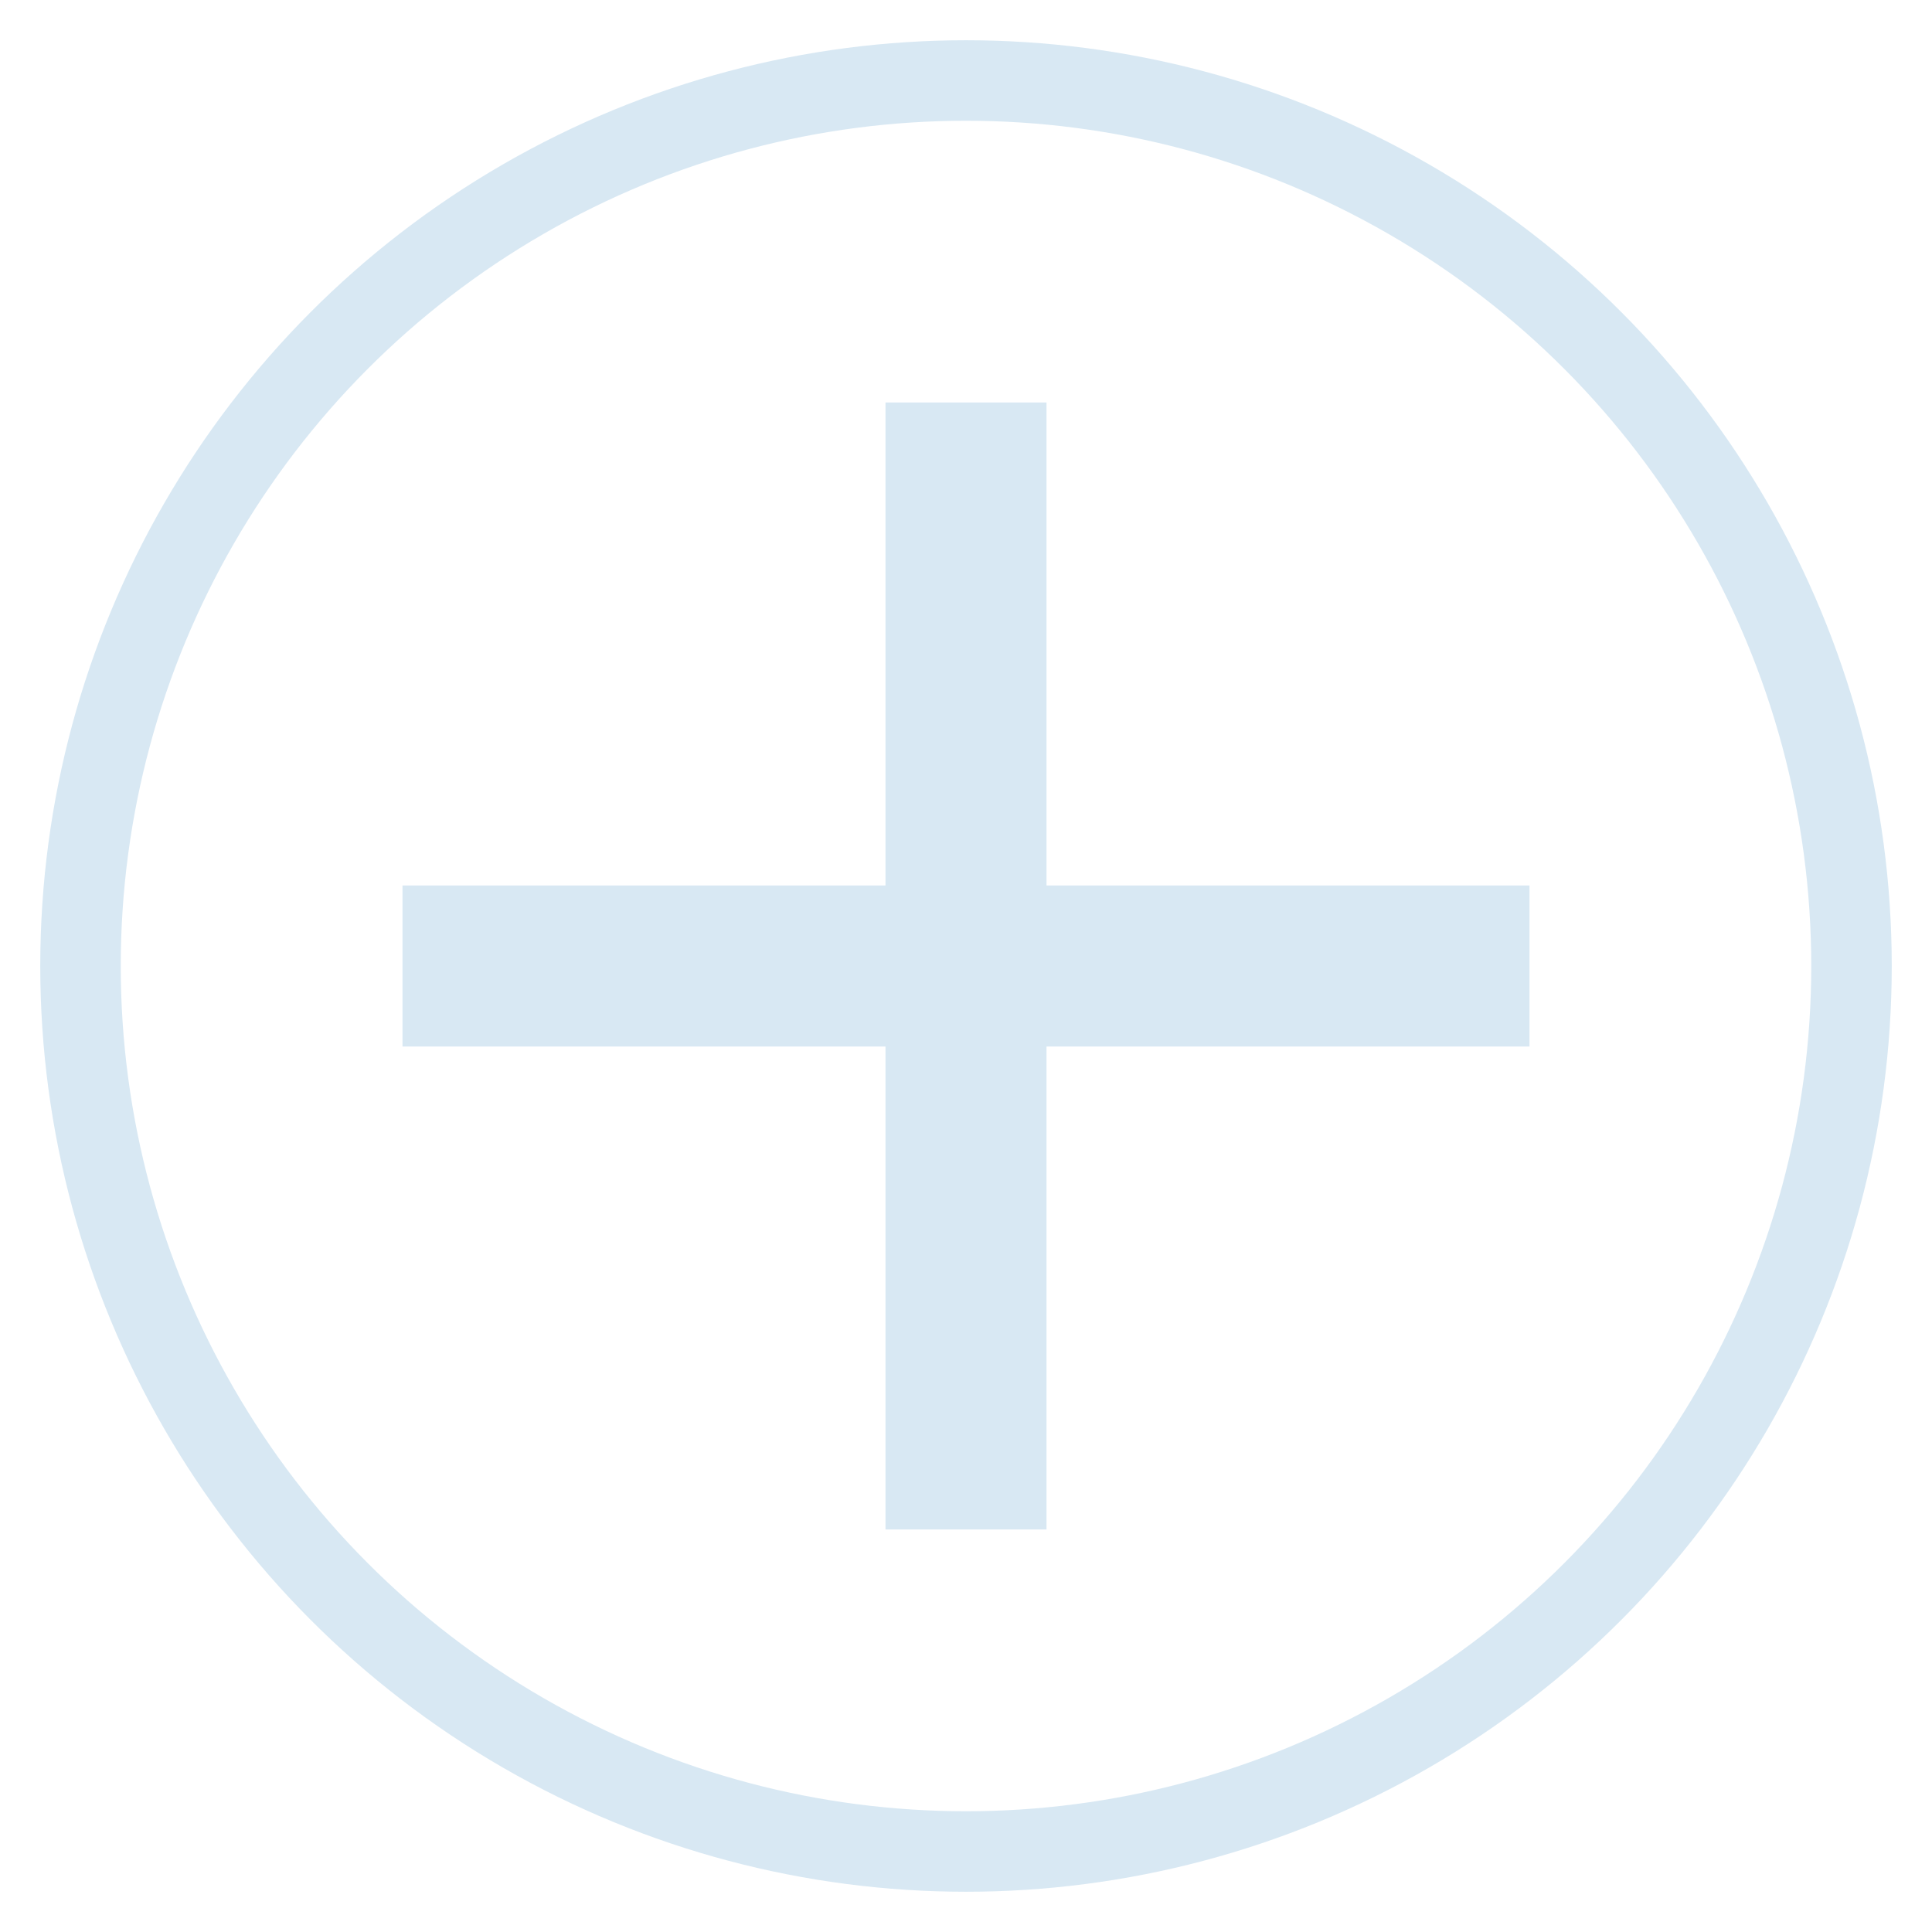 <svg width="24" xmlns="http://www.w3.org/2000/svg" height="24" fill="none"><g class="fills"><rect rx="0" ry="0" width="24" height="24" class="frame-background"/></g><g class="frame-children"><g class="feather feather-plus" style="fill: rgb(0, 0, 0);"><path d="M12 5v14" fill="none" style="fill: none;" class="fills"/><g fill="none" stroke-linejoin="round" class="strokes"><path d="M12 5v14" style="fill: none; stroke-width: 2; stroke: rgb(216, 232, 243); stroke-opacity: 1;" class="stroke-shape"/></g><path d="M5 12h14" fill="none" style="fill: none;" class="fills"/><g fill="none" stroke-linejoin="round" class="strokes"><path d="M5 12h14" style="fill: none; stroke-width: 2; stroke: rgb(216, 232, 243); stroke-opacity: 1;" class="stroke-shape"/></g></g></g><circle cx="12" cy="12" style="fill: rgb(177, 178, 181); fill-opacity: 0;" fill="none" r="11.5" class="fills"/><g class="strokes"><g class="inner-stroke-shape"><defs><clipPath id="b"><use href="#a"/></clipPath><circle cx="12" cy="12" id="a" style="fill: none; stroke-width: 2; stroke: rgb(216, 232, 243); stroke-opacity: 1;" r="11.5"/></defs><use href="#a" clip-path="url('#b')"/></g></g></svg>